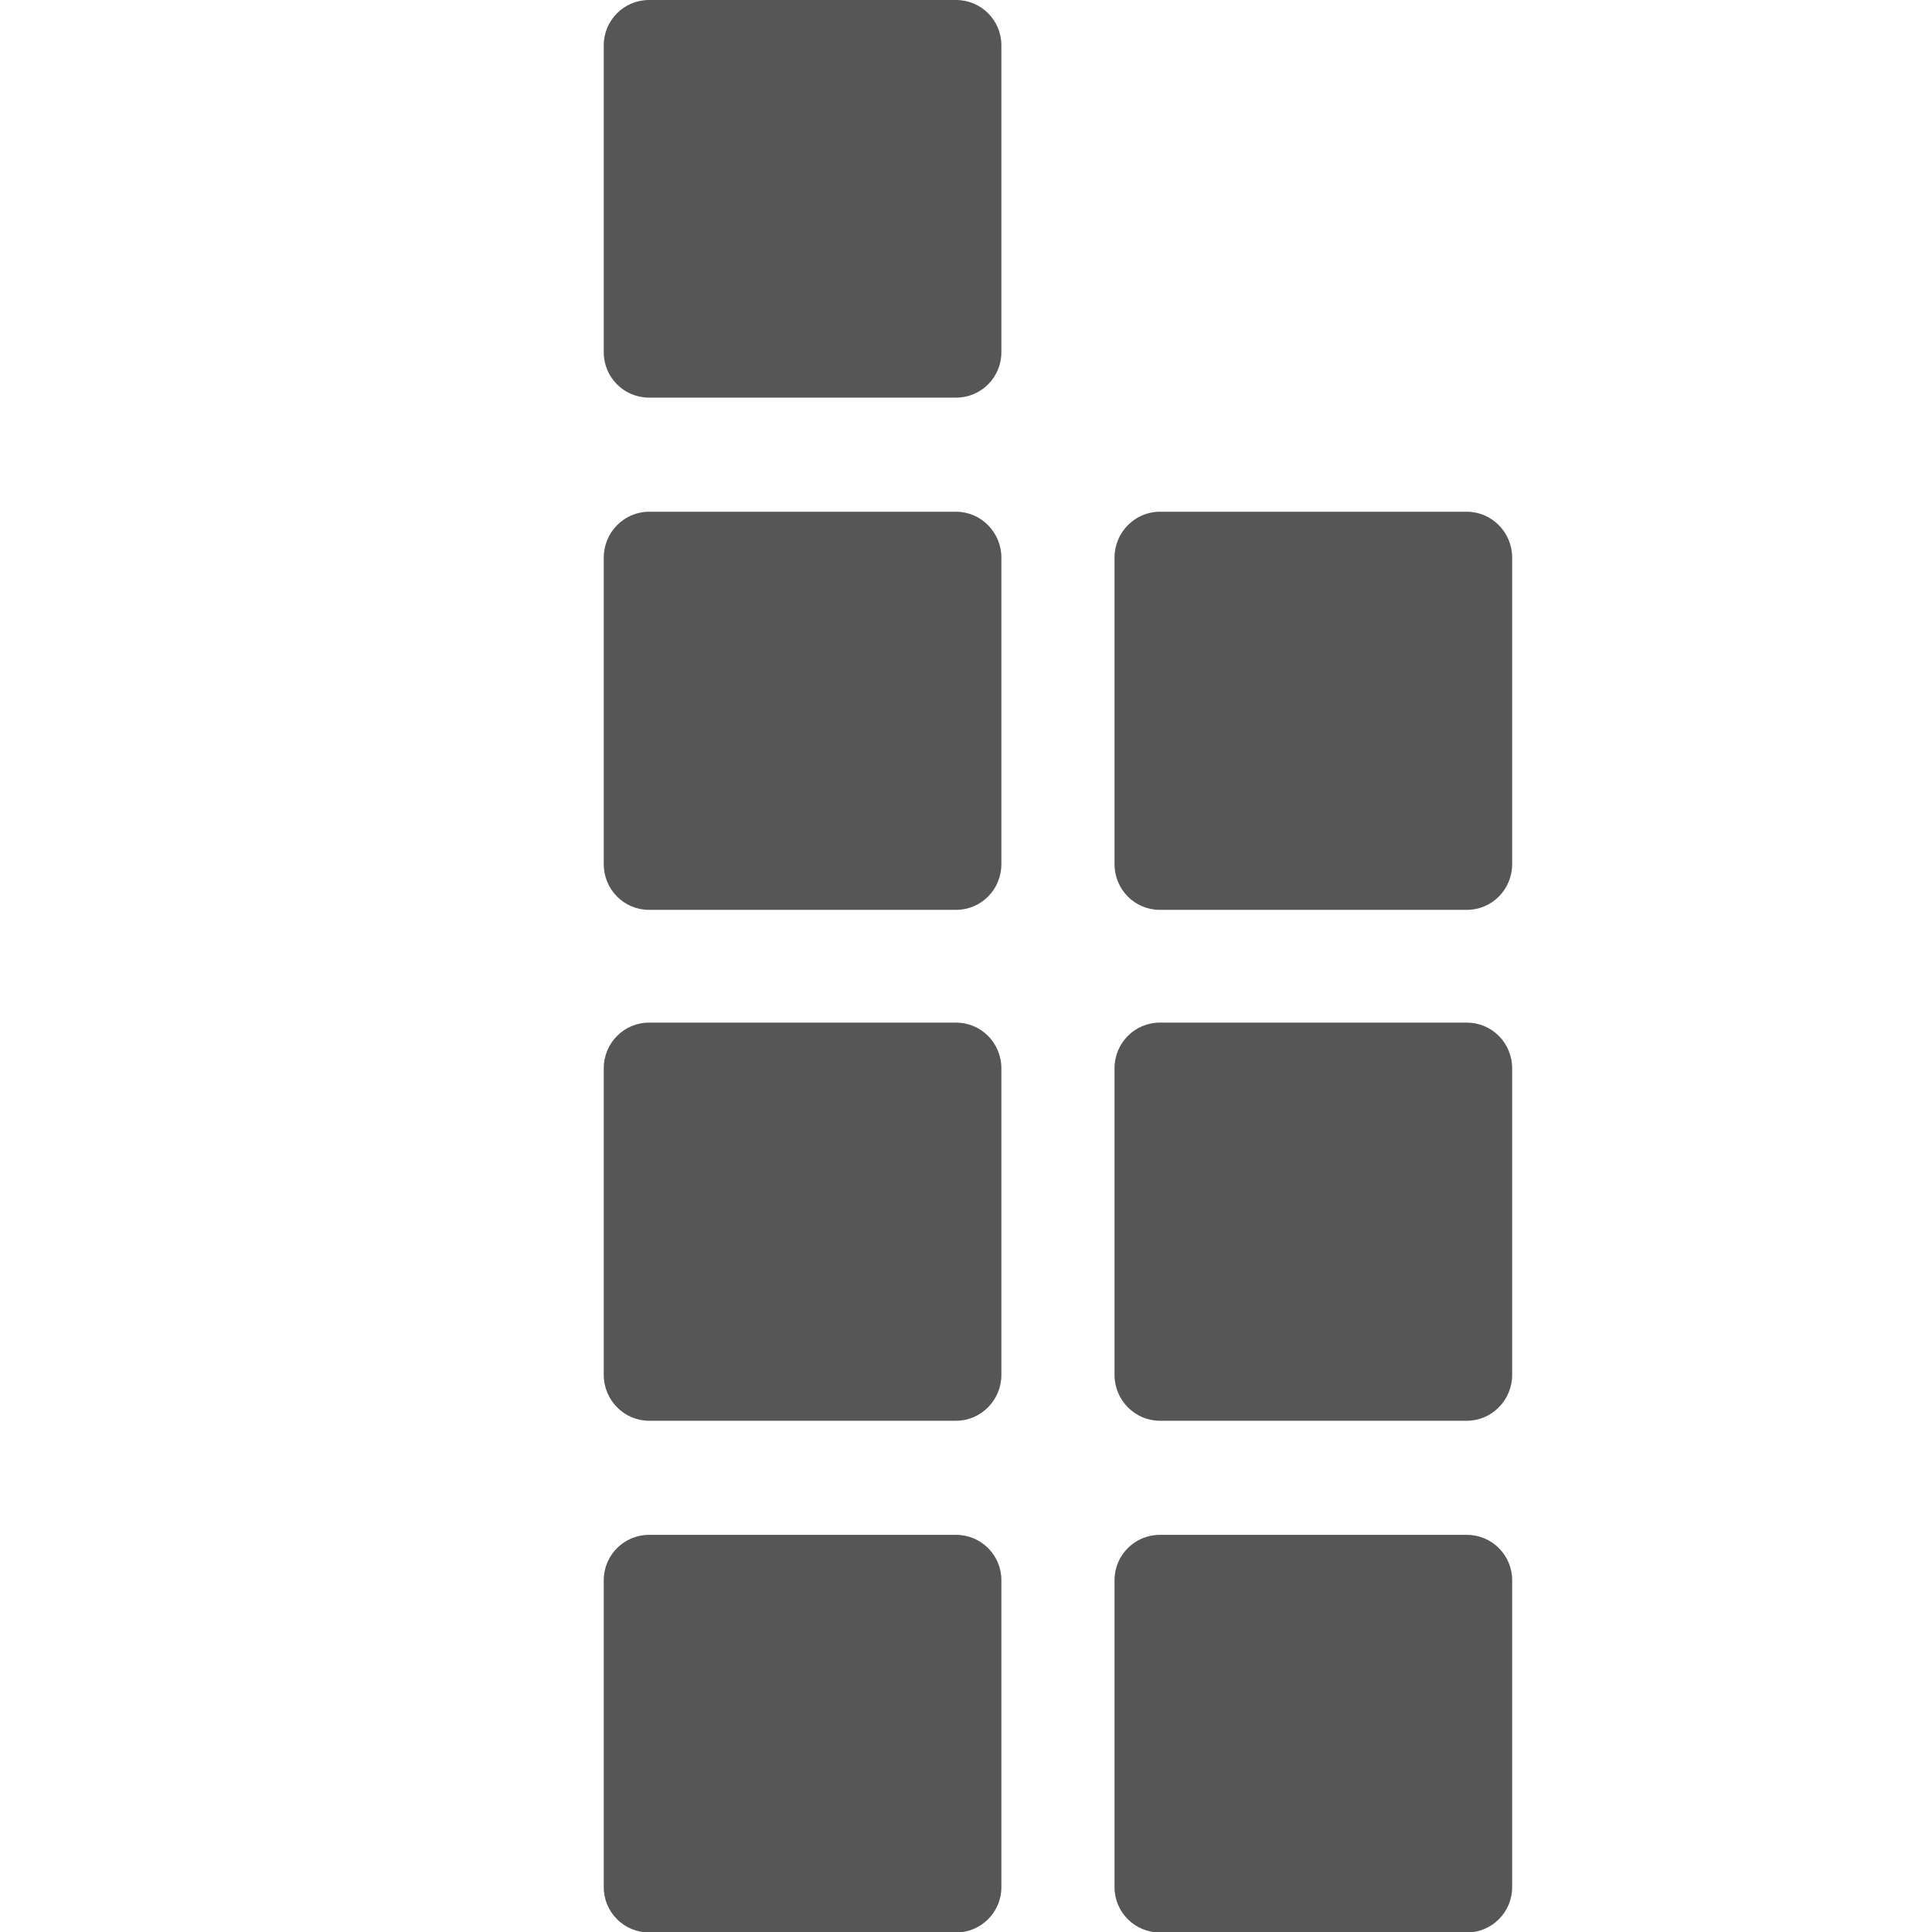 
<svg xmlns="http://www.w3.org/2000/svg" xmlns:xlink="http://www.w3.org/1999/xlink" width="16px" height="16px" viewBox="0 0 16 16" version="1.1">
<g id="surface1">
<path style=" stroke:none;fill-rule:nonzero;fill:#565656;fill-opacity:1;" d="M 5.375 0 L 7.918 0 C 8.125 0 8.293 0.168 8.293 0.375 L 8.293 2.918 C 8.293 3.125 8.125 3.293 7.918 3.293 L 5.375 3.293 C 5.168 3.293 5 3.125 5 2.918 L 5 0.375 C 5 0.168 5.168 0 5.375 0 Z M 5.375 0 "/>
<path style=" stroke:none;fill-rule:nonzero;fill:#565656;fill-opacity:1;" d="M 5.375 4.238 L 7.918 4.238 C 8.125 4.238 8.293 4.41 8.293 4.617 L 8.293 7.156 C 8.293 7.367 8.125 7.535 7.918 7.535 L 5.375 7.535 C 5.168 7.535 5 7.367 5 7.156 L 5 4.617 C 5 4.41 5.168 4.238 5.375 4.238 Z M 5.375 4.238 "/>
<path style=" stroke:none;fill-rule:nonzero;fill:#565656;fill-opacity:1;" d="M 5.375 8.469 L 7.918 8.469 C 8.125 8.469 8.293 8.637 8.293 8.848 L 8.293 11.387 C 8.293 11.594 8.125 11.766 7.918 11.766 L 5.375 11.766 C 5.168 11.766 5 11.594 5 11.387 L 5 8.848 C 5 8.637 5.168 8.469 5.375 8.469 Z M 5.375 8.469 "/>
<path style=" stroke:none;fill-rule:nonzero;fill:#565656;fill-opacity:1;" d="M 5.375 12.711 L 7.918 12.711 C 8.125 12.711 8.293 12.879 8.293 13.086 L 8.293 15.629 C 8.293 15.836 8.125 16.004 7.918 16.004 L 5.375 16.004 C 5.168 16.004 5 15.836 5 15.629 L 5 13.086 C 5 12.879 5.168 12.711 5.375 12.711 Z M 5.375 12.711 "/>
<path style=" stroke:none;fill-rule:nonzero;fill:#565656;fill-opacity:1;" d="M 9.605 4.238 L 12.148 4.238 C 12.355 4.238 12.523 4.41 12.523 4.617 L 12.523 7.156 C 12.523 7.367 12.355 7.535 12.148 7.535 L 9.605 7.535 C 9.398 7.535 9.23 7.367 9.23 7.156 L 9.23 4.617 C 9.23 4.41 9.398 4.238 9.605 4.238 Z M 9.605 4.238 "/>
<path style=" stroke:none;fill-rule:nonzero;fill:#565656;fill-opacity:1;" d="M 9.605 8.469 L 12.148 8.469 C 12.355 8.469 12.523 8.637 12.523 8.848 L 12.523 11.387 C 12.523 11.594 12.355 11.766 12.148 11.766 L 9.605 11.766 C 9.398 11.766 9.23 11.594 9.23 11.387 L 9.23 8.848 C 9.23 8.637 9.398 8.469 9.605 8.469 Z M 9.605 8.469 "/>
<path style=" stroke:none;fill-rule:nonzero;fill:#565656;fill-opacity:1;" d="M 9.605 12.711 L 12.148 12.711 C 12.355 12.711 12.523 12.879 12.523 13.086 L 12.523 15.629 C 12.523 15.836 12.355 16.004 12.148 16.004 L 9.605 16.004 C 9.398 16.004 9.23 15.836 9.23 15.629 L 9.23 13.086 C 9.23 12.879 9.398 12.711 9.605 12.711 Z M 9.605 12.711 "/>
</g>
</svg>

